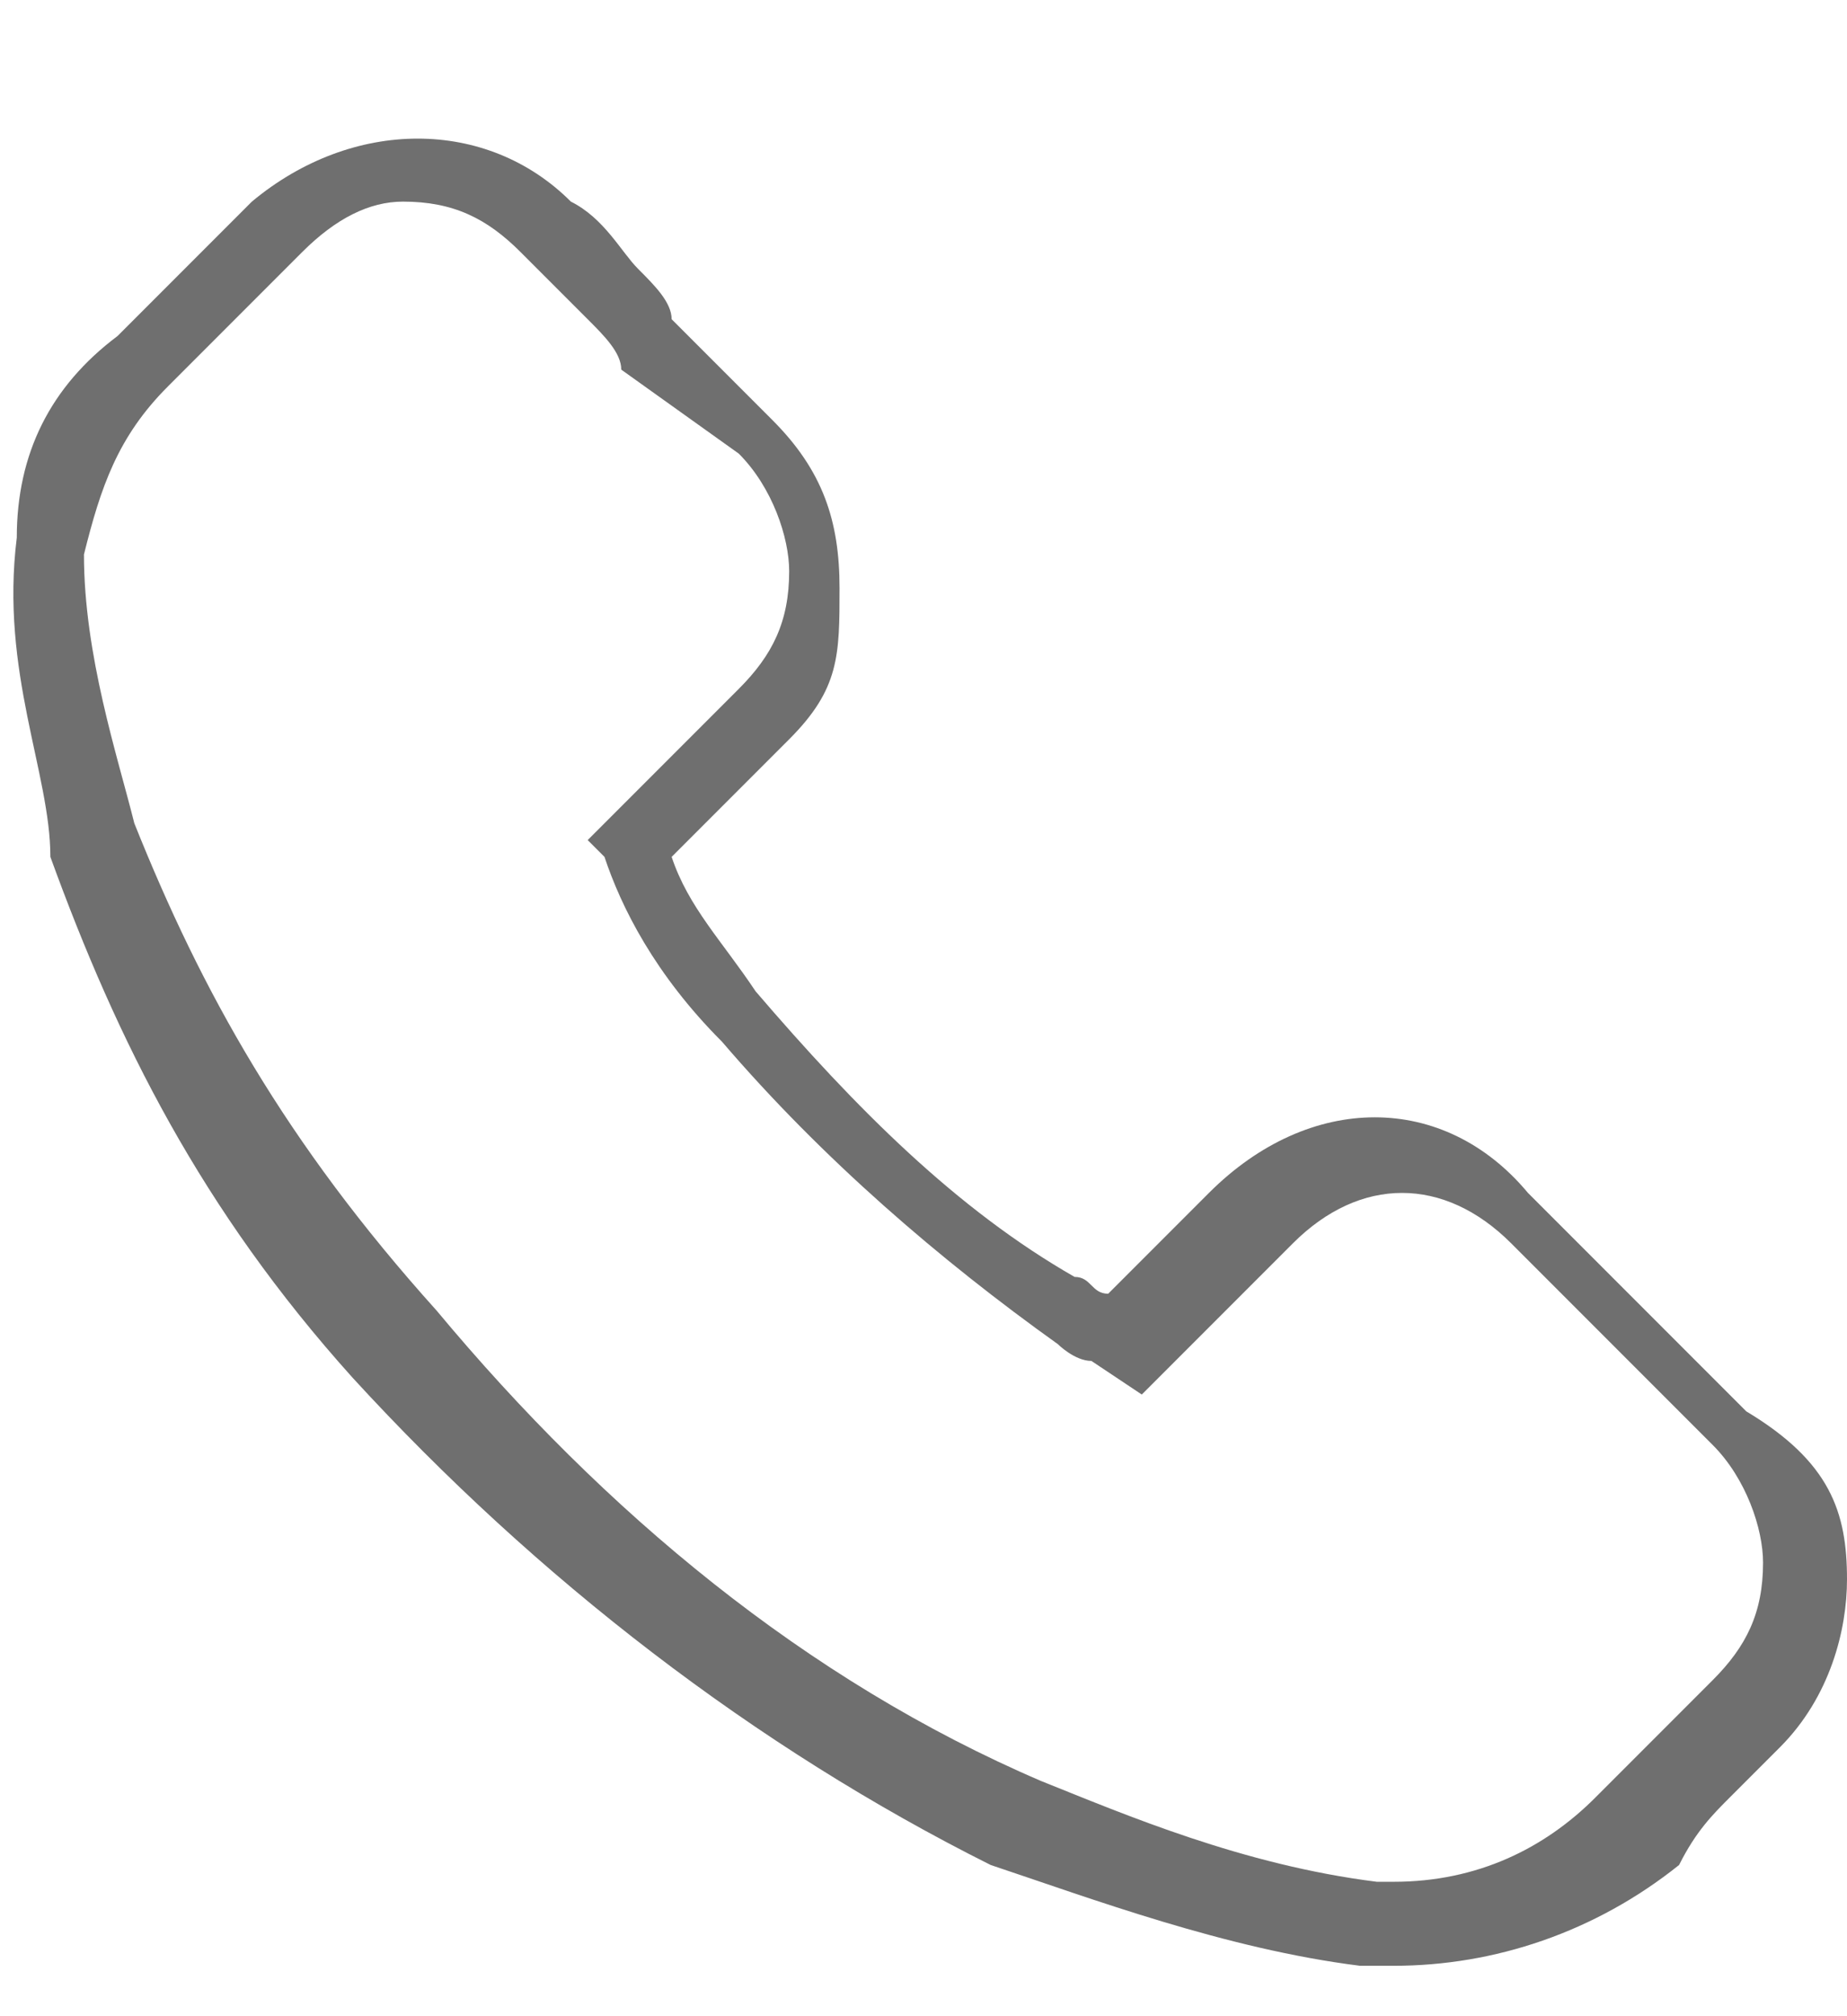 <?xml version="1.0" encoding="utf-8"?>
<!-- Generator: Adobe Illustrator 21.0.0, SVG Export Plug-In . SVG Version: 6.00 Build 0)  -->
<svg version="1.1" id="Layer_1" xmlns="http://www.w3.org/2000/svg" xmlns:xlink="http://www.w3.org/1999/xlink" x="0px" y="0px"
	 viewBox="0 0 11 12" style="enable-background:new 0 0 11 12;" xml:space="preserve">
<style type="text/css">
	.st0{fill:#6F6F6F;}
</style>
<g>
	<path class="st0" d="M8.3,11.7c-0.1,0-0.1,0-0.2,0c-0.8-0.1-1.6-0.4-2.2-0.6c-1.4-0.7-2.7-1.7-3.8-2.9c-0.9-1-1.4-2-1.8-3.1
		C0.3,4.6,0,4,0.1,3.2c0-0.5,0.2-0.9,0.6-1.2l0.8-0.8c0.6-0.5,1.4-0.5,1.9,0c0.2,0.1,0.3,0.3,0.4,0.4C3.9,1.7,4,1.8,4,1.9l0.6,0.6
		c0.3,0.3,0.4,0.6,0.4,1S5,4.1,4.7,4.4L4.4,4.7C4.3,4.8,4.2,4.9,4,5.1c0.1,0.3,0.3,0.5,0.5,0.8c0.6,0.7,1.2,1.3,1.9,1.7
		c0.1,0,0.1,0.1,0.2,0.1l0,0l0.6-0.6c0.6-0.6,1.4-0.6,1.9,0l1.3,1.3C10.9,8.7,11,9,11,9.4c0,0.3-0.1,0.7-0.4,1
		c-0.1,0.1-0.2,0.2-0.3,0.3l0,0c-0.1,0.1-0.2,0.2-0.3,0.4l0,0C9.5,11.5,8.9,11.7,8.3,11.7z M2.4,1.2C2.2,1.2,2,1.3,1.8,1.5L1,2.3
		c-0.3,0.3-0.4,0.6-0.5,1C0.5,3.9,0.7,4.5,0.8,4.9c0.4,1,0.9,1.9,1.8,2.9c1,1.2,2.2,2.2,3.6,2.8c0.5,0.2,1.2,0.5,2,0.6
		c0,0,0.1,0,0.1,0c0.5,0,0.9-0.2,1.2-0.5l0,0c0.1-0.1,0.3-0.3,0.4-0.4l0,0c0.1-0.1,0.2-0.2,0.3-0.3c0.2-0.2,0.3-0.4,0.3-0.7
		c0-0.2-0.1-0.5-0.3-0.7L9,7.4C8.6,7,8.1,7,7.7,7.4L6.8,8.3L6.5,8.1C6.4,8.1,6.3,8,6.3,8c-0.7-0.5-1.4-1.1-2-1.8
		C3.9,5.8,3.7,5.4,3.6,5.1L3.5,5l0.1-0.1C3.8,4.7,4,4.5,4.1,4.4l0.3-0.3c0.2-0.2,0.3-0.4,0.3-0.7c0-0.2-0.1-0.5-0.3-0.7L3.7,2.2
		C3.7,2.1,3.6,2,3.5,1.9C3.4,1.8,3.2,1.6,3.1,1.5C2.9,1.3,2.7,1.2,2.4,1.2z"/>
</g>
</svg>
